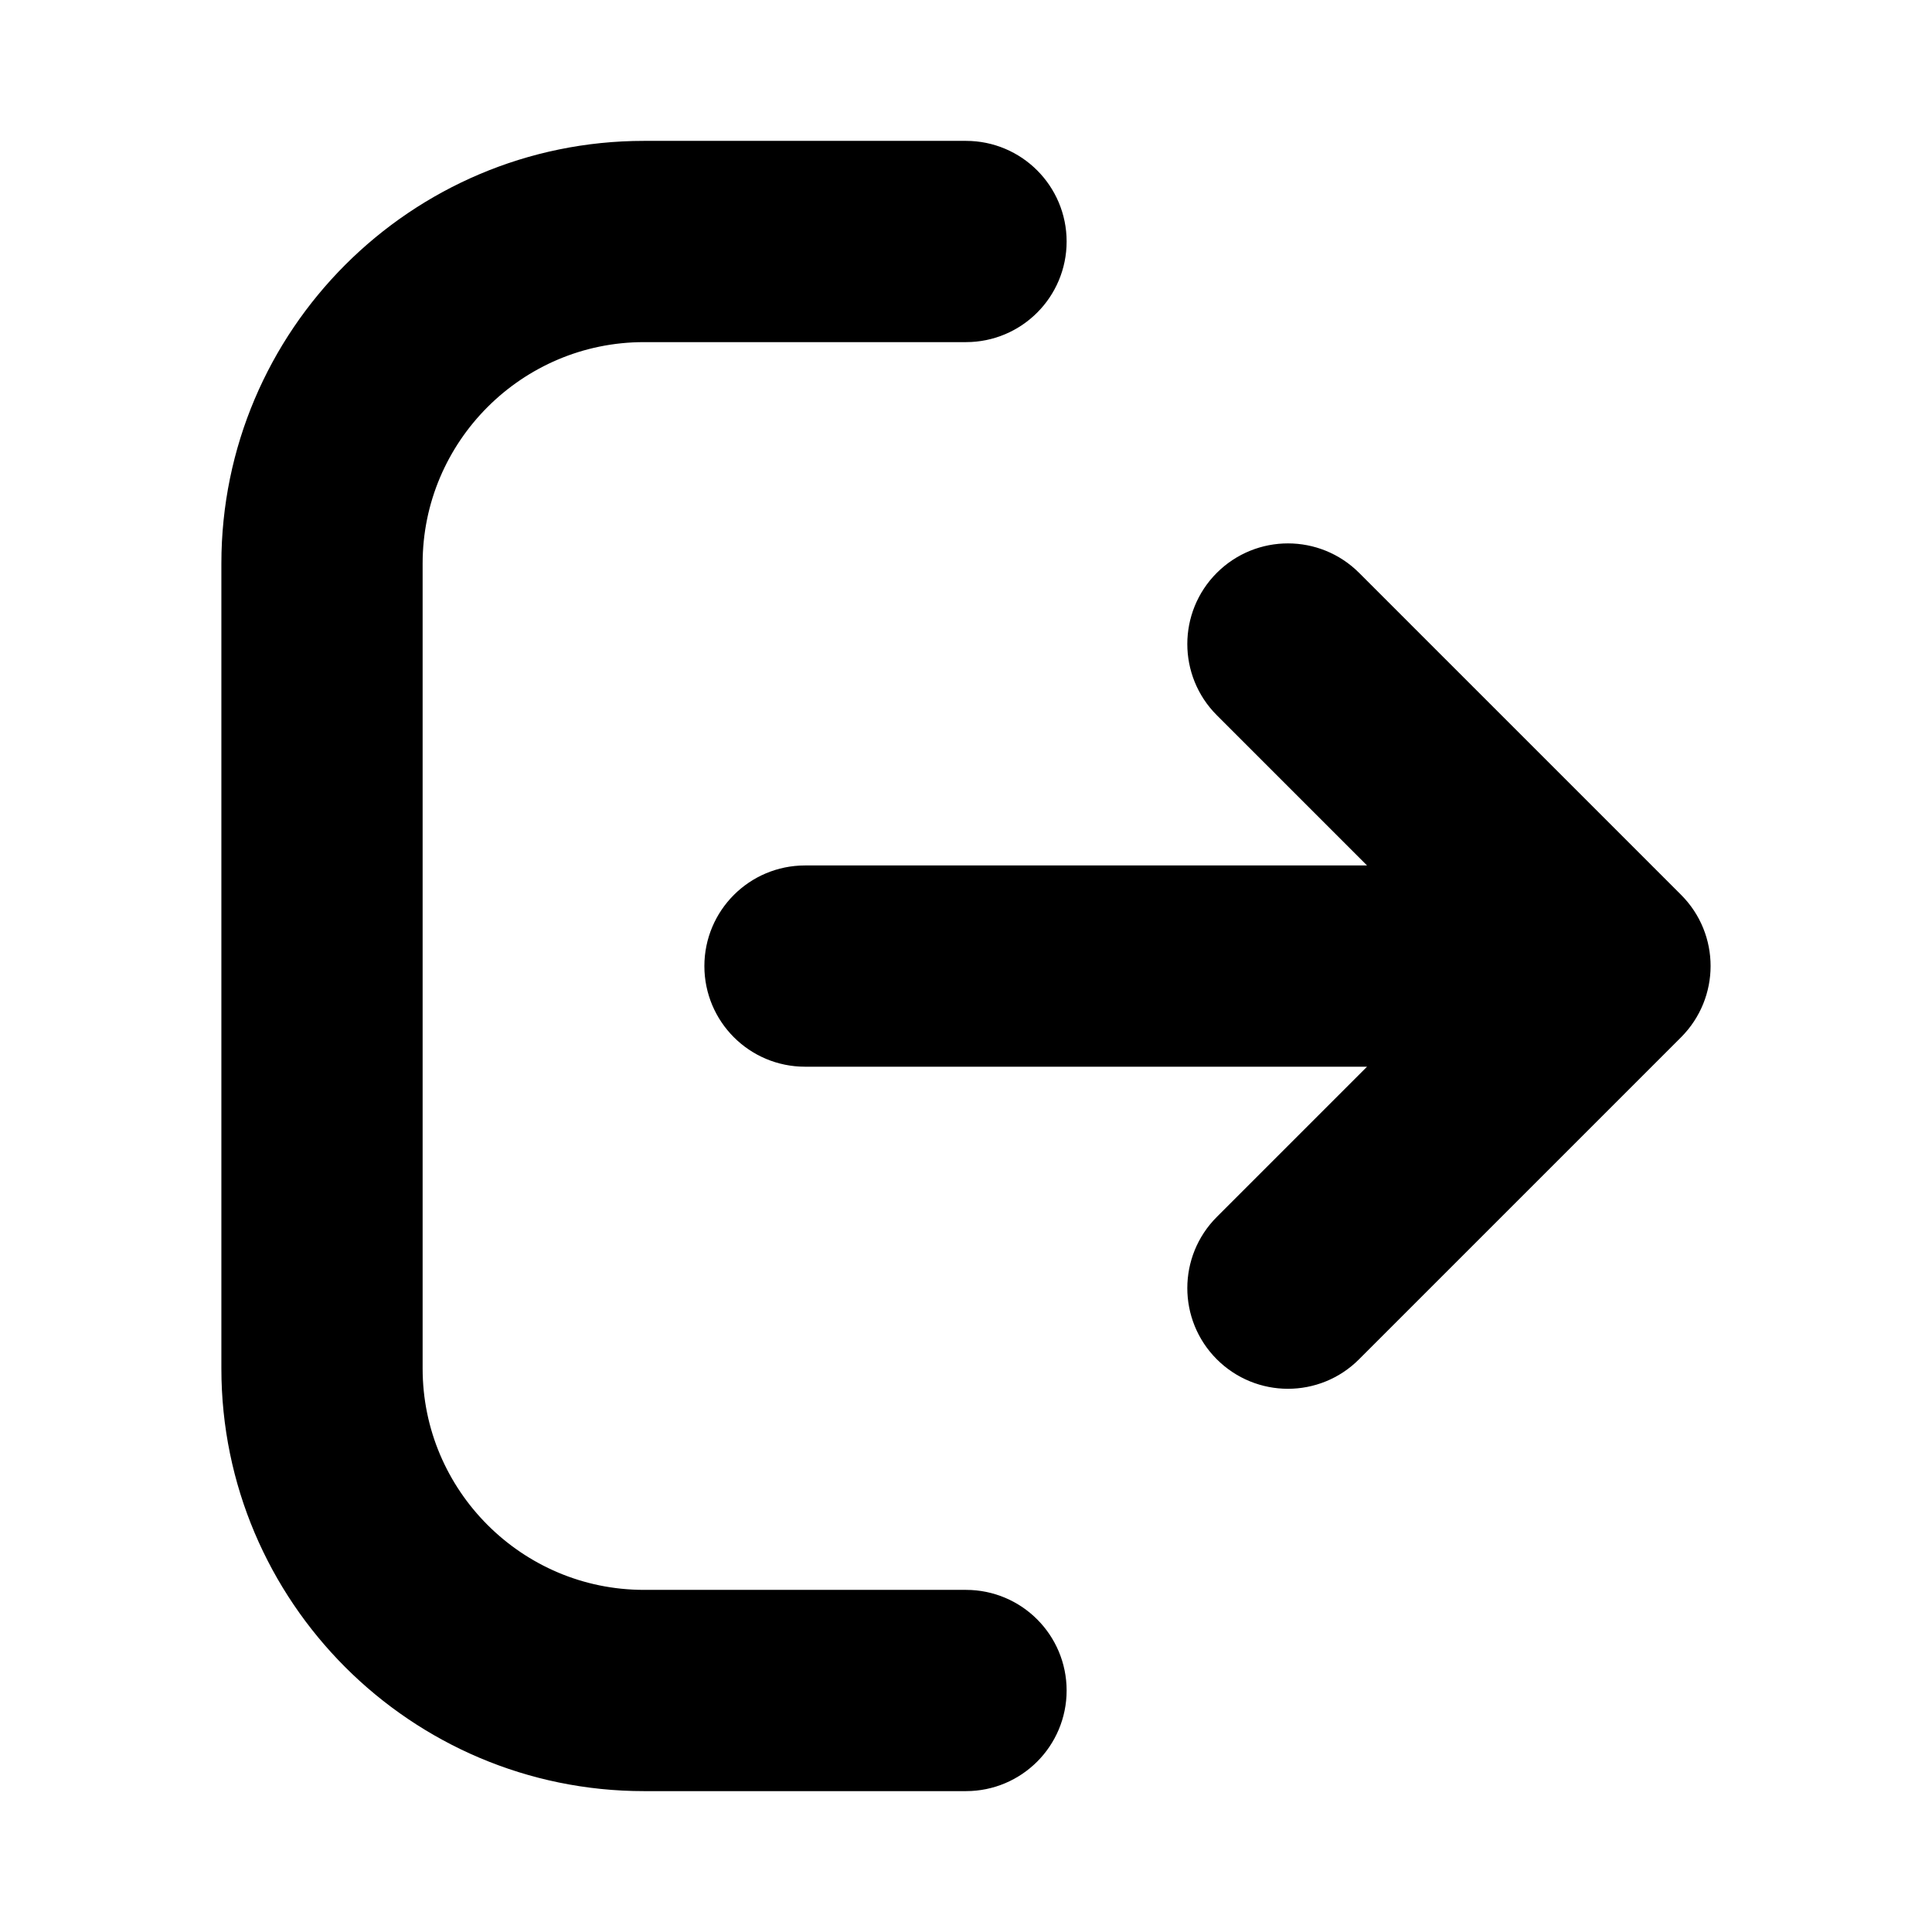 <svg width="24" height="24" viewBox="0 0 24 24" fill="current" stroke="current" xmlns="http://www.w3.org/2000/svg">
<path d="M12.75 21C12.75 21.414 12.414 21.75 12 21.75H8C5.381 21.75 3.25 19.619 3.25 17V7C3.25 4.381 5.381 2.25 8 2.25H12C12.414 2.25 12.75 2.586 12.75 3C12.75 3.414 12.414 3.75 12 3.75H8C6.208 3.75 4.75 5.208 4.75 7V17C4.75 18.792 6.208 20.25 8 20.25H12C12.414 20.25 12.75 20.586 12.75 21ZM20.53 11.47L16.53 7.47C16.237 7.177 15.762 7.177 15.469 7.47C15.176 7.763 15.176 8.238 15.469 8.531L18.189 11.251H10C9.586 11.251 9.25 11.587 9.25 12.001C9.25 12.415 9.586 12.751 10 12.751H18.189L15.469 15.471C15.176 15.764 15.176 16.239 15.469 16.532C15.615 16.678 15.807 16.752 15.999 16.752C16.191 16.752 16.383 16.679 16.529 16.532L20.529 12.532C20.823 12.237 20.823 11.763 20.53 11.47Z" fill="current"/>
</svg>
